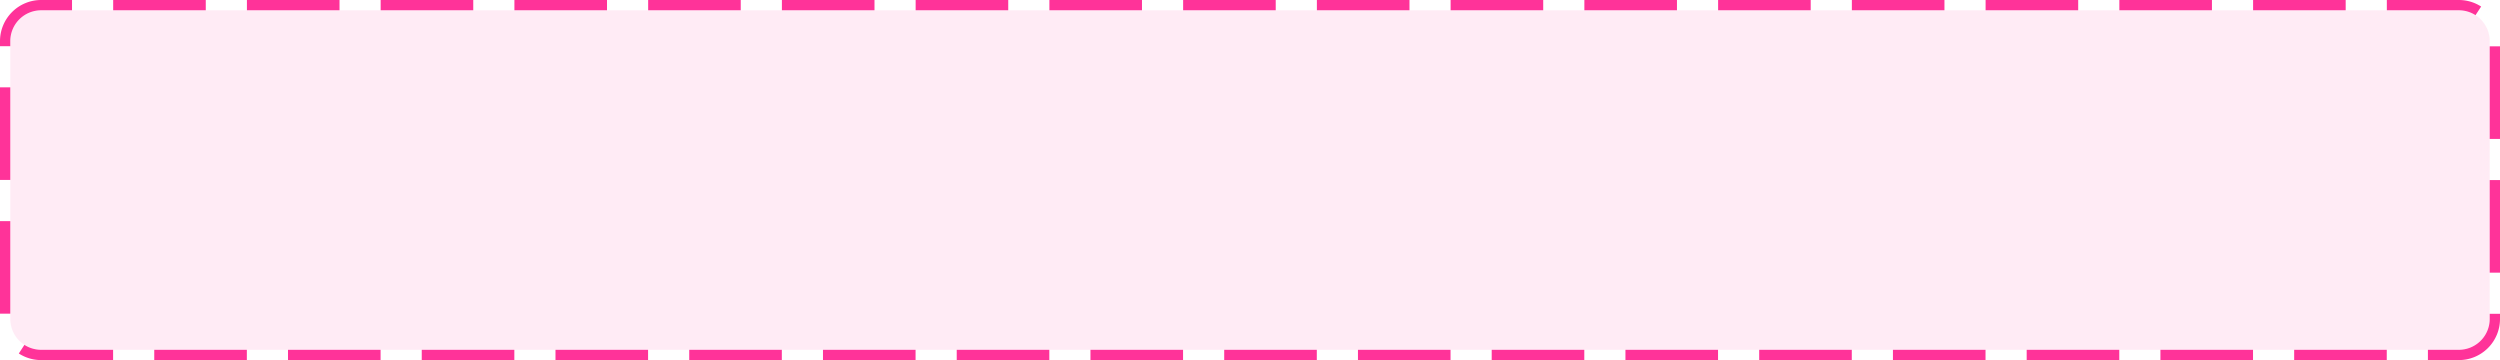 ﻿<?xml version="1.0" encoding="utf-8"?>
<svg version="1.1" xmlns:xlink="http://www.w3.org/1999/xlink" width="243px" height="35px" xmlns="http://www.w3.org/2000/svg">
  <g transform="matrix(1 0 0 1 -1717 -1896 )">
    <path d="M 1718 1900  A 3 3 0 0 1 1721 1897 L 1956 1897  A 3 3 0 0 1 1959 1900 L 1959 1927  A 3 3 0 0 1 1956 1930 L 1721 1930  A 3 3 0 0 1 1718 1927 L 1718 1900  Z " fill-rule="nonzero" fill="#ff3399" stroke="none" fill-opacity="0.098" />
    <path d="M 1717.5 1900  A 3.5 3.5 0 0 1 1721 1896.5 L 1956 1896.5  A 3.5 3.5 0 0 1 1959.5 1900 L 1959.5 1927  A 3.5 3.5 0 0 1 1956 1930.5 L 1721 1930.5  A 3.5 3.5 0 0 1 1717.5 1927 L 1717.5 1900  Z " stroke-width="1" stroke-dasharray="9,4" stroke="#ff3399" fill="none" stroke-dashoffset="0.5" />
  </g>
</svg>